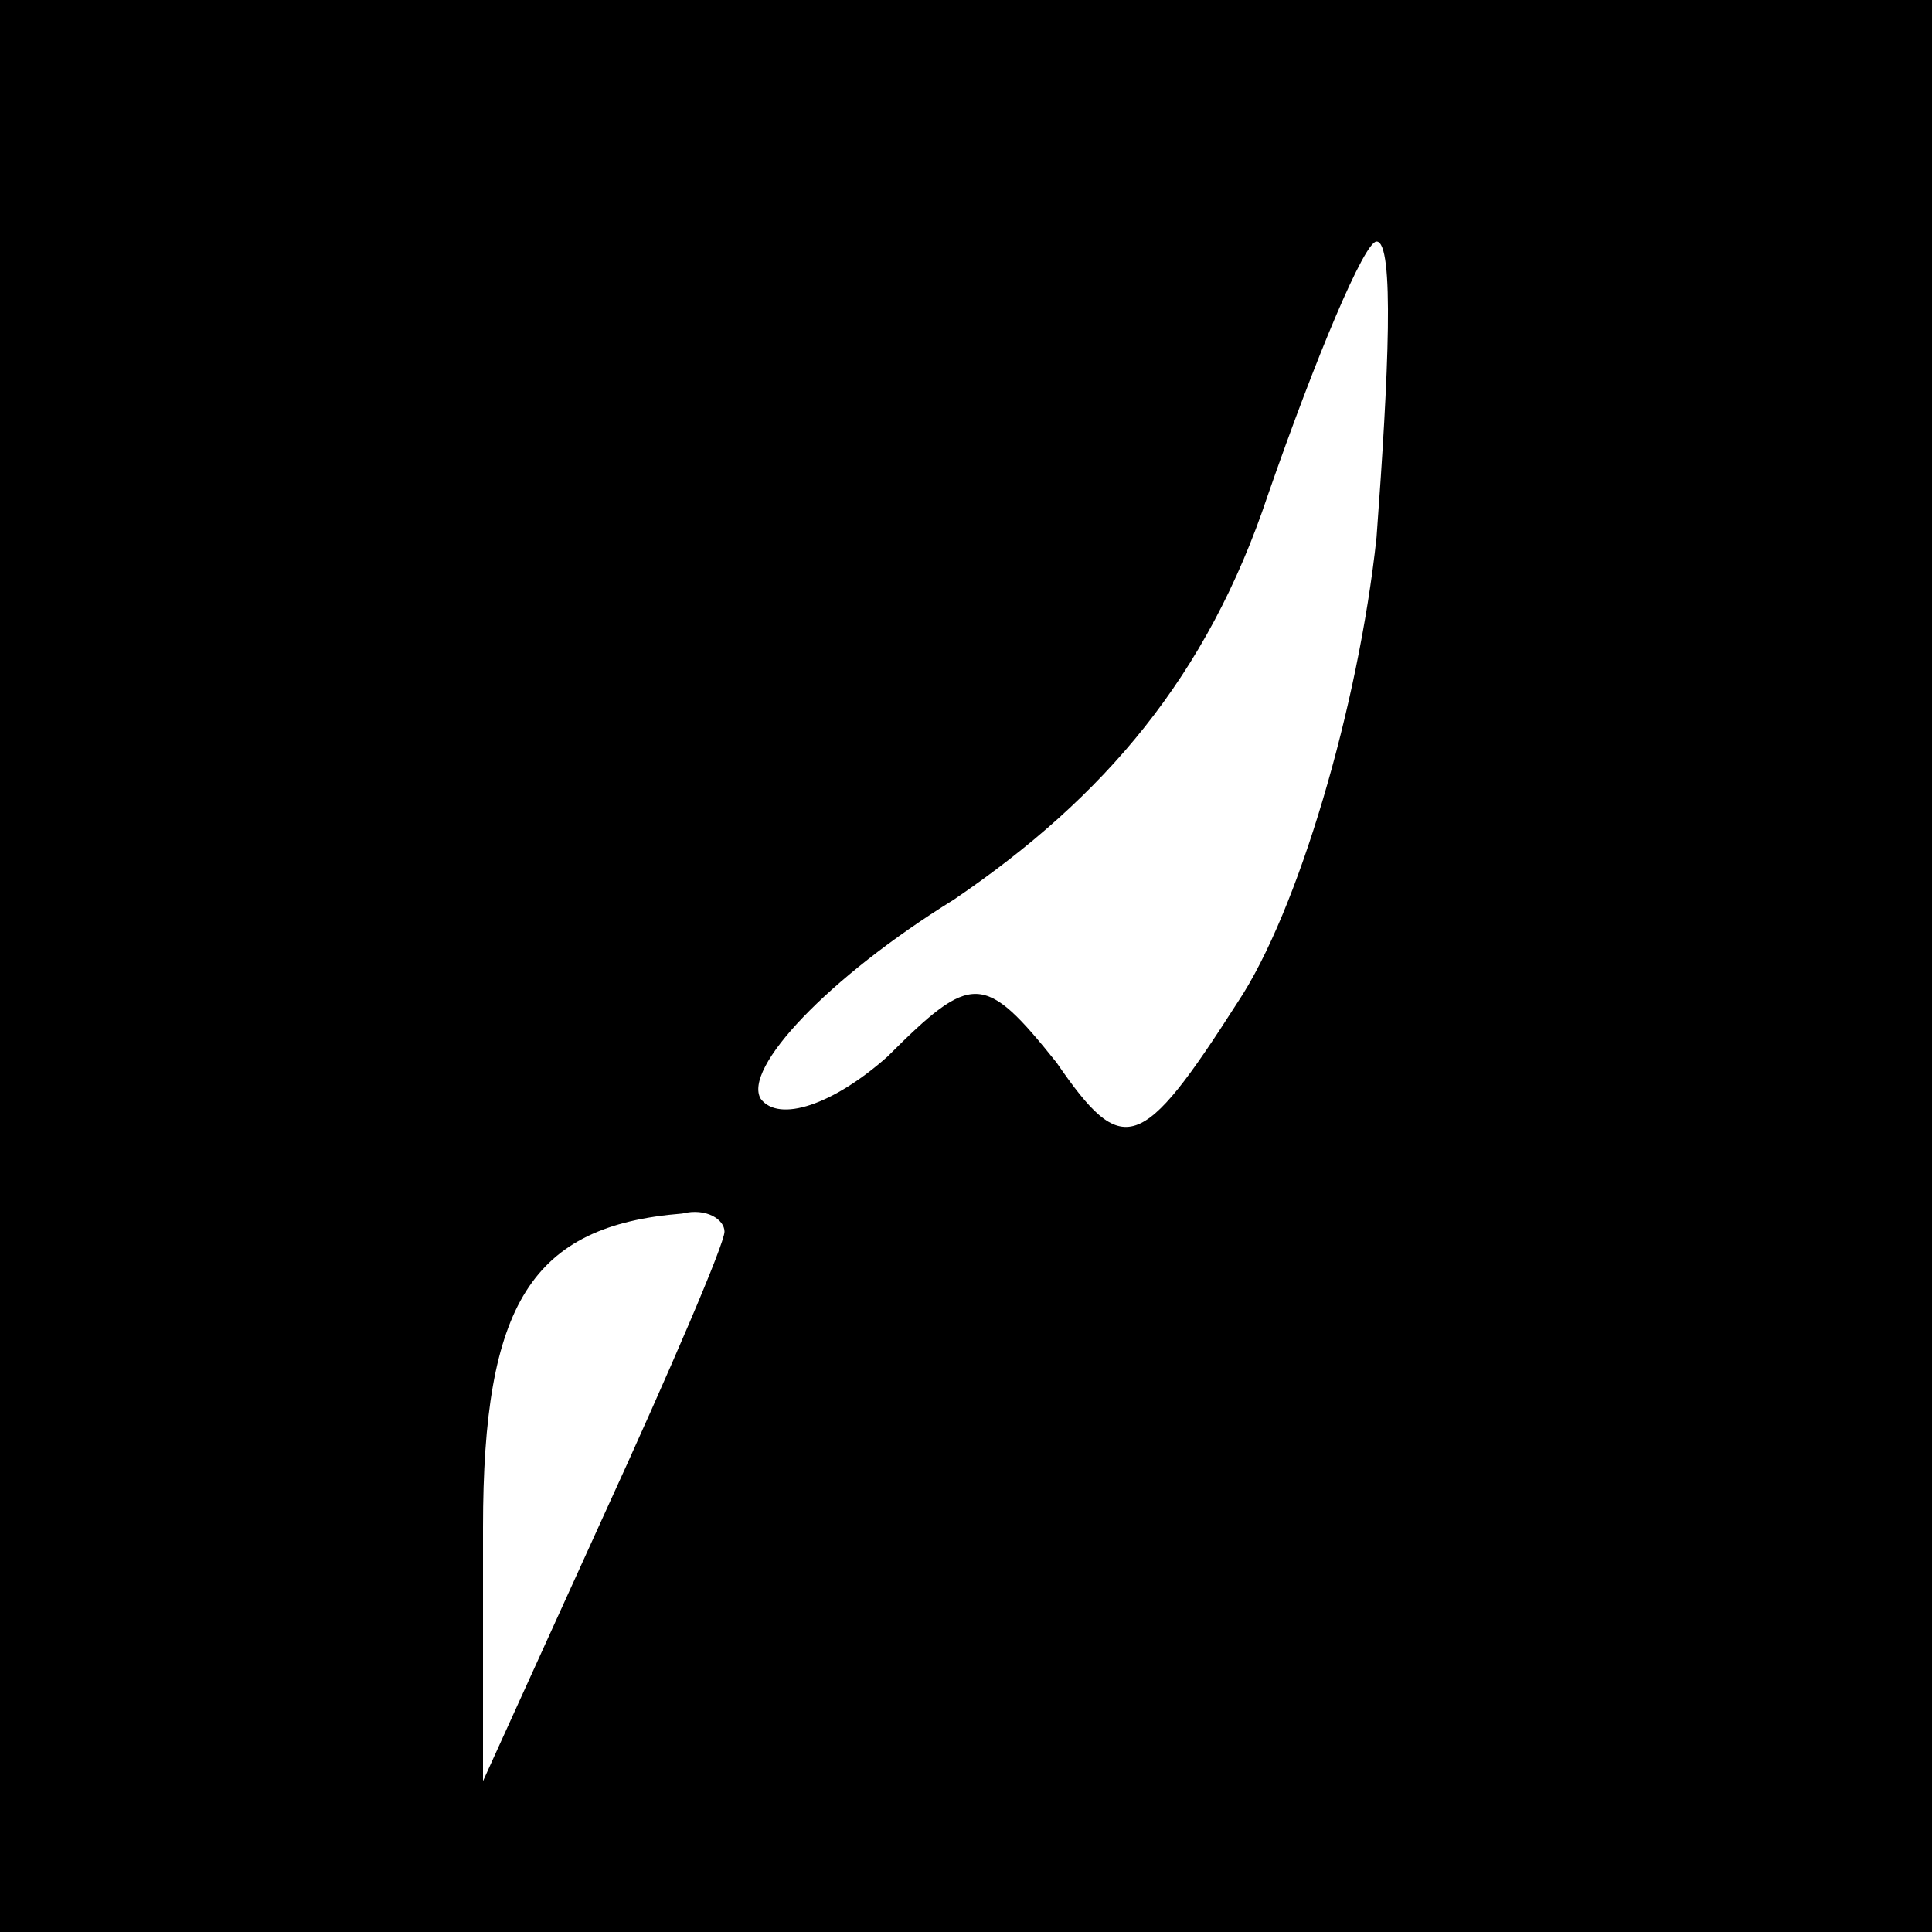 <?xml version="1.0" standalone="no"?>
<!DOCTYPE svg PUBLIC "-//W3C//DTD SVG 20010904//EN"
 "http://www.w3.org/TR/2001/REC-SVG-20010904/DTD/svg10.dtd">
<svg version="1.0" xmlns="http://www.w3.org/2000/svg"
 width="32pt" height="32pt" viewBox="0 0 32 32"
 preserveAspectRatio="xMidYMid meet">
<rect x="0" y="0" width="32" height="32" fill="#808080" stroke="none"/>
<g transform="translate(0,32) scale(0.1,-0.1)"
fill="#000000" stroke="none">
<path fill="#000000" stroke="none" d="M0 160 l0 -160 160 0 160 0 0 160 0
160 -160 0 -160 0 0 -160z"/>
<path fill="#ffffff" stroke="none" d="M228 231 c-3 -28 -13 -62 -23 -77 -16
-25 -19 -26 -30 -10 -12 15 -14 15 -28 1 -9 -8 -18 -11 -21 -7 -3 5 11 20 32
33 25 17 42 37 52 67 8 23 16 42 18 42 3 0 2 -22 0 -49z"/>
<path fill="#ffffff" stroke="none" d="M120 116 c0 -2 -9 -23 -20 -47 l-20
-44 0 42 c0 37 8 50 33 52 4 1 7 -1 7 -3z"/>
</g>
</svg>
